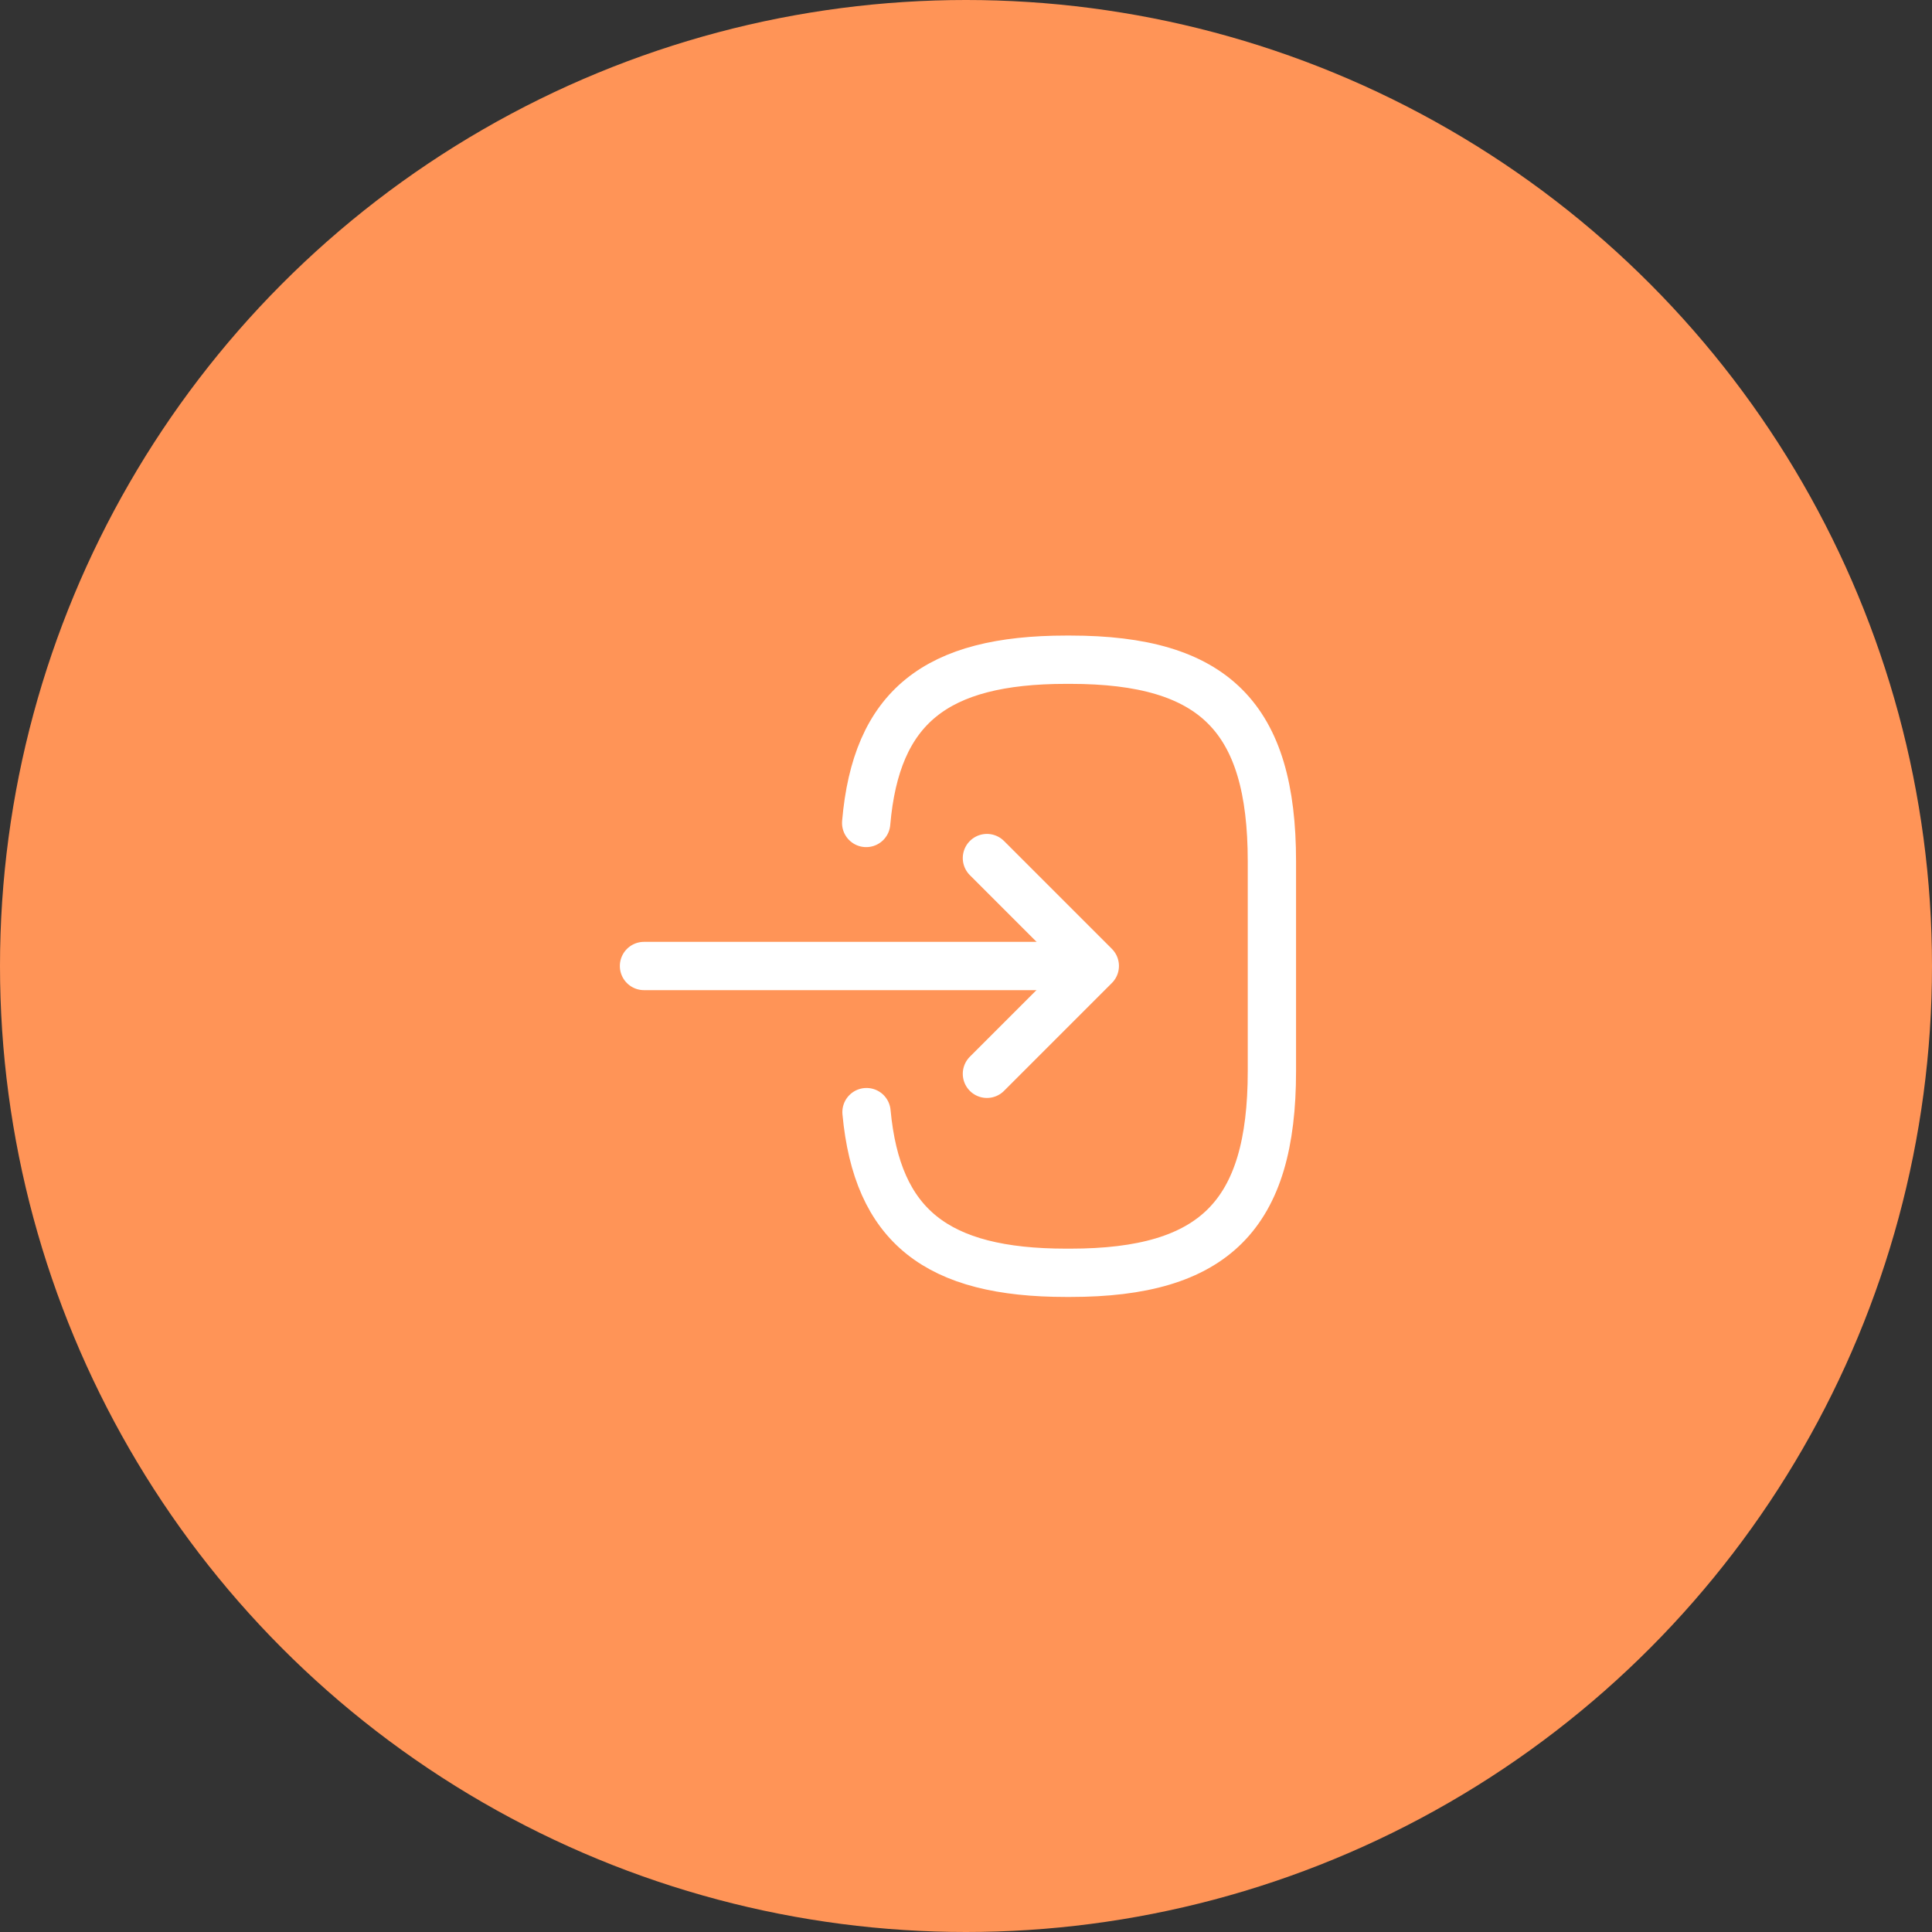 <svg width="60" height="60" viewBox="0 0 60 60" fill="none" xmlns="http://www.w3.org/2000/svg">
<rect x="0" y="0" width="60" height="60" fill="#333333" stroke="none"/>
<circle cx="30" cy="30" r="30" fill="#FF9457"/>
<path d="M26.9 25.558C27.21 21.958 29.06 20.488 33.11 20.488H33.24C37.71 20.488 39.5 22.278 39.5 26.748V33.268C39.5 37.738 37.71 39.528 33.24 39.528H33.11C29.09 39.528 27.24 38.078 26.91 34.538" stroke="white" stroke-width="1.5" stroke-linecap="round" stroke-linejoin="round"/>
<path d="M20 30H32.88" stroke="white" stroke-width="1.5" stroke-linecap="round" stroke-linejoin="round"/>
<path d="M30.65 26.648L34 29.998L30.65 33.348" stroke="white" stroke-width="1.5" stroke-linecap="round" stroke-linejoin="round"/>
</svg>
